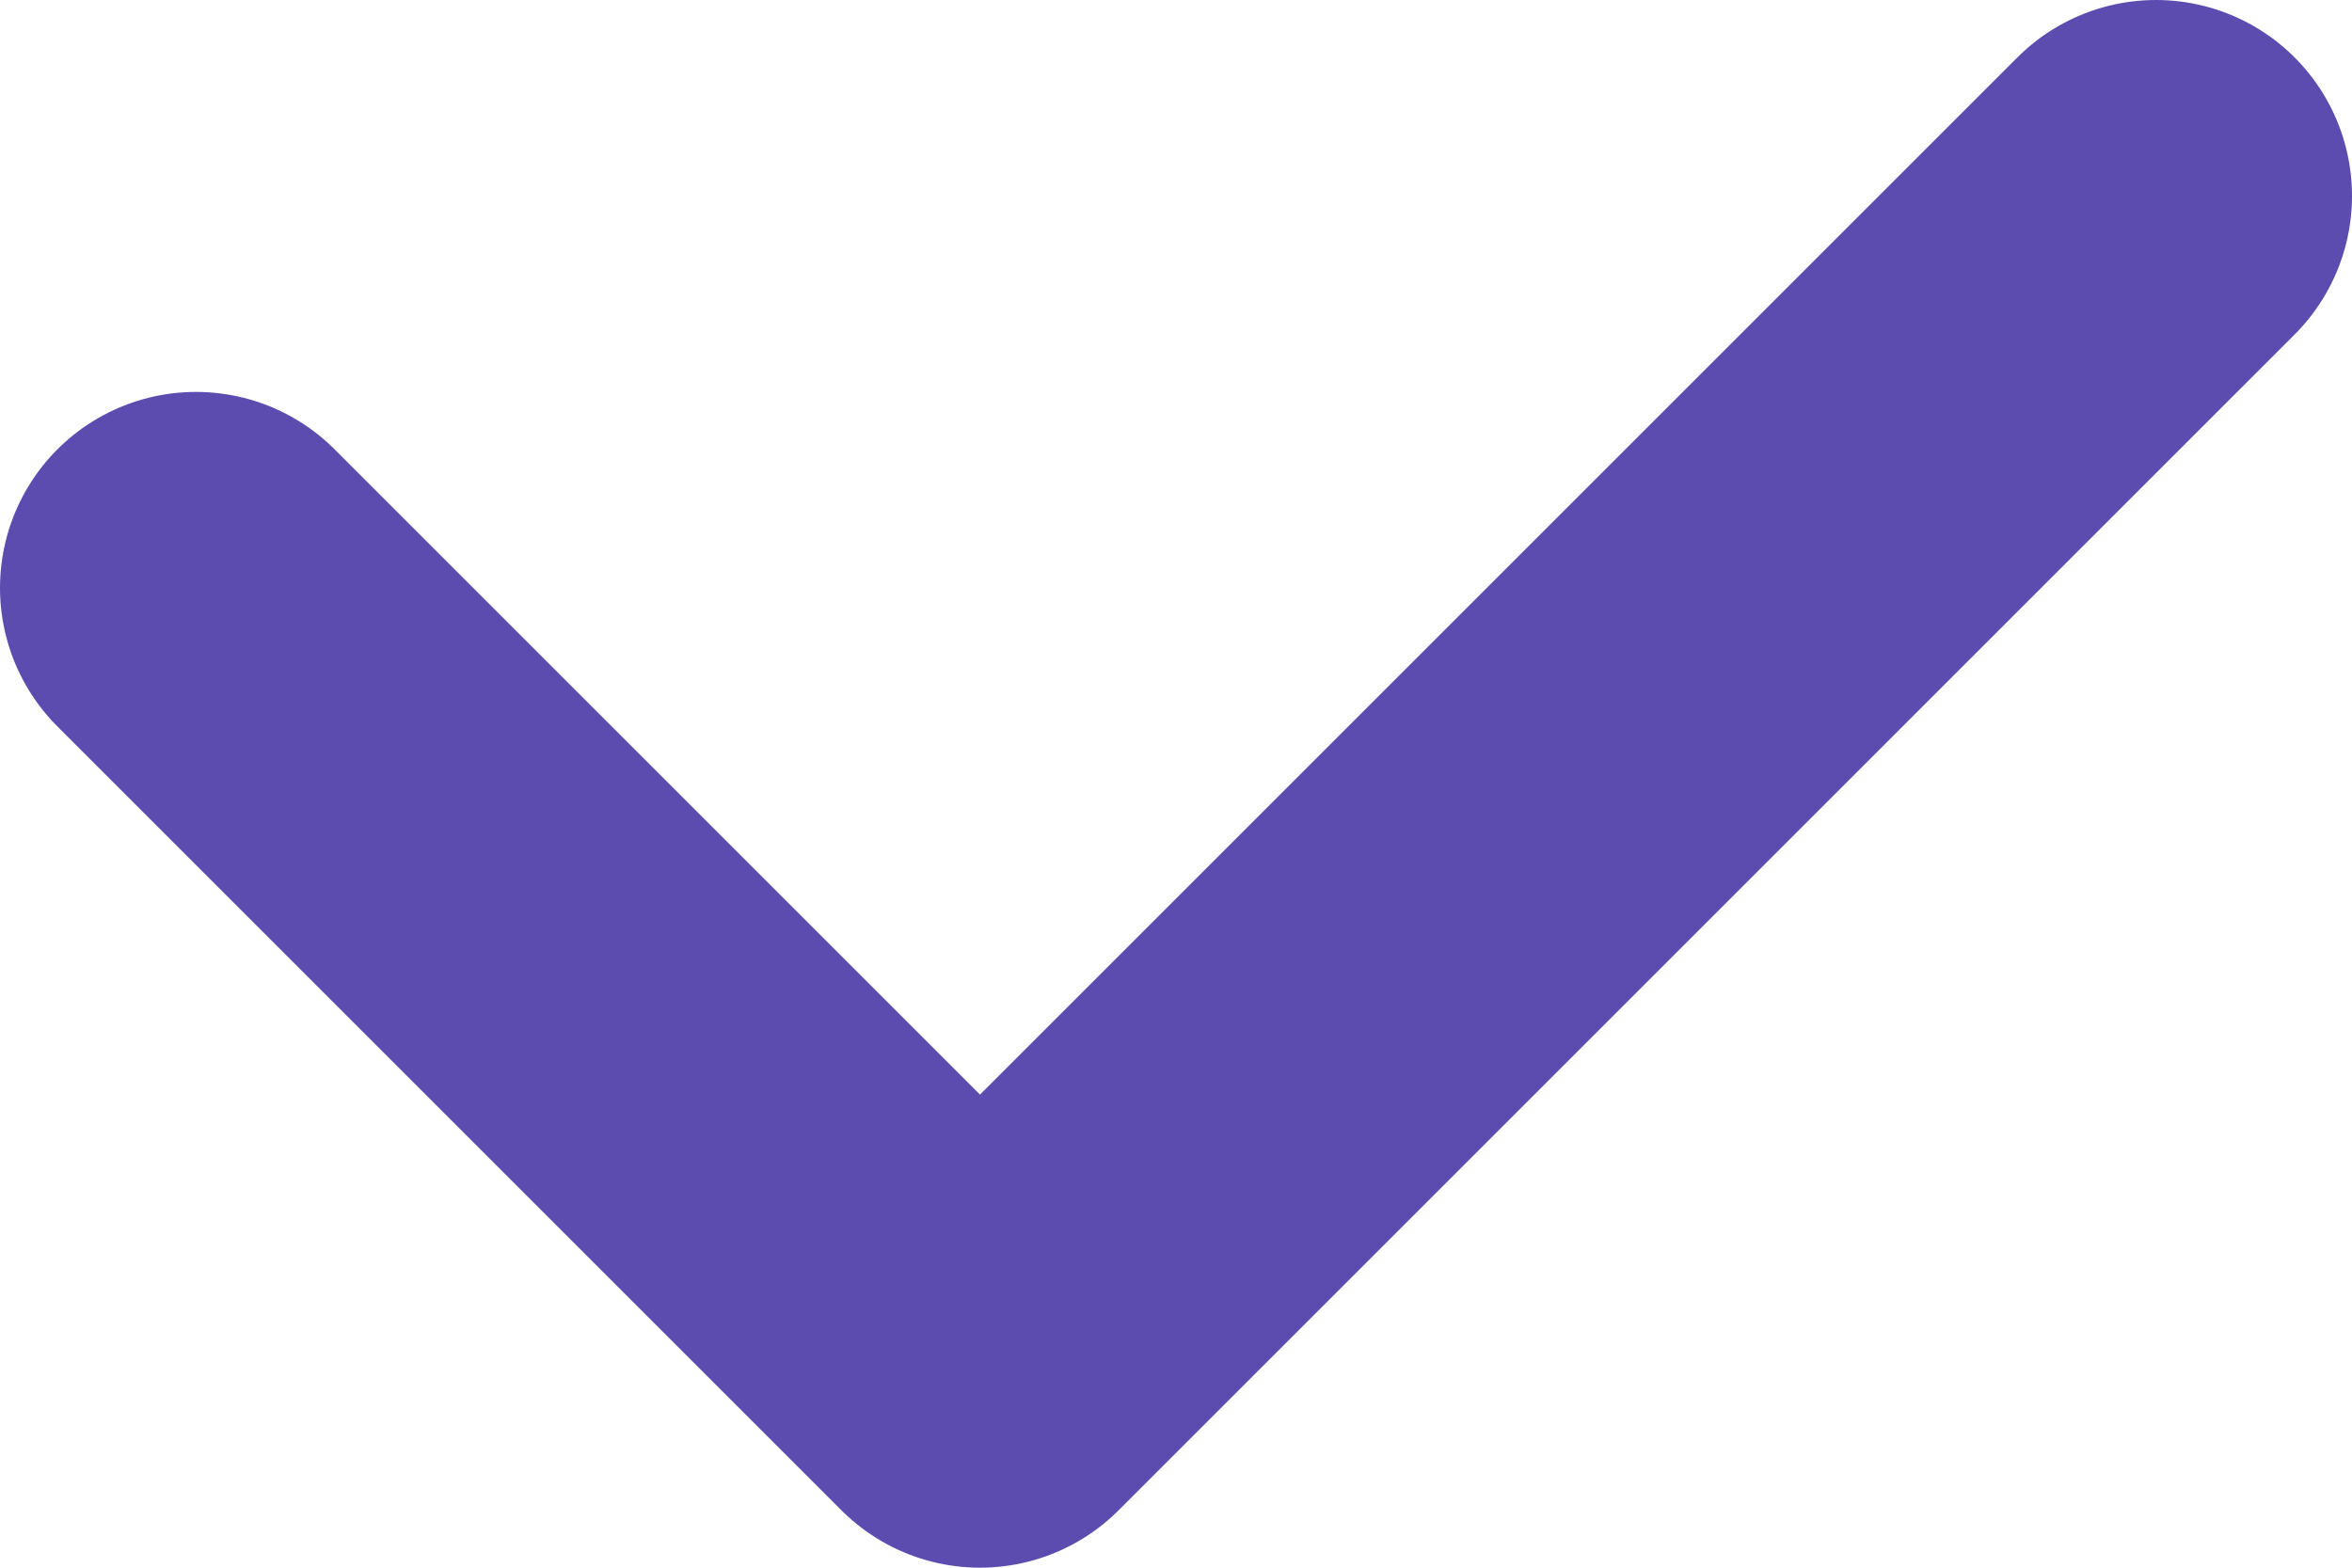 <svg width="12" height="8" viewBox="0 0 12 8" fill="none" xmlns="http://www.w3.org/2000/svg">
<path d="M1 3L5 7L9 3L11 1" stroke="#5D4CAF" stroke-width="2" stroke-linecap="round" stroke-linejoin="round"/>
</svg>
